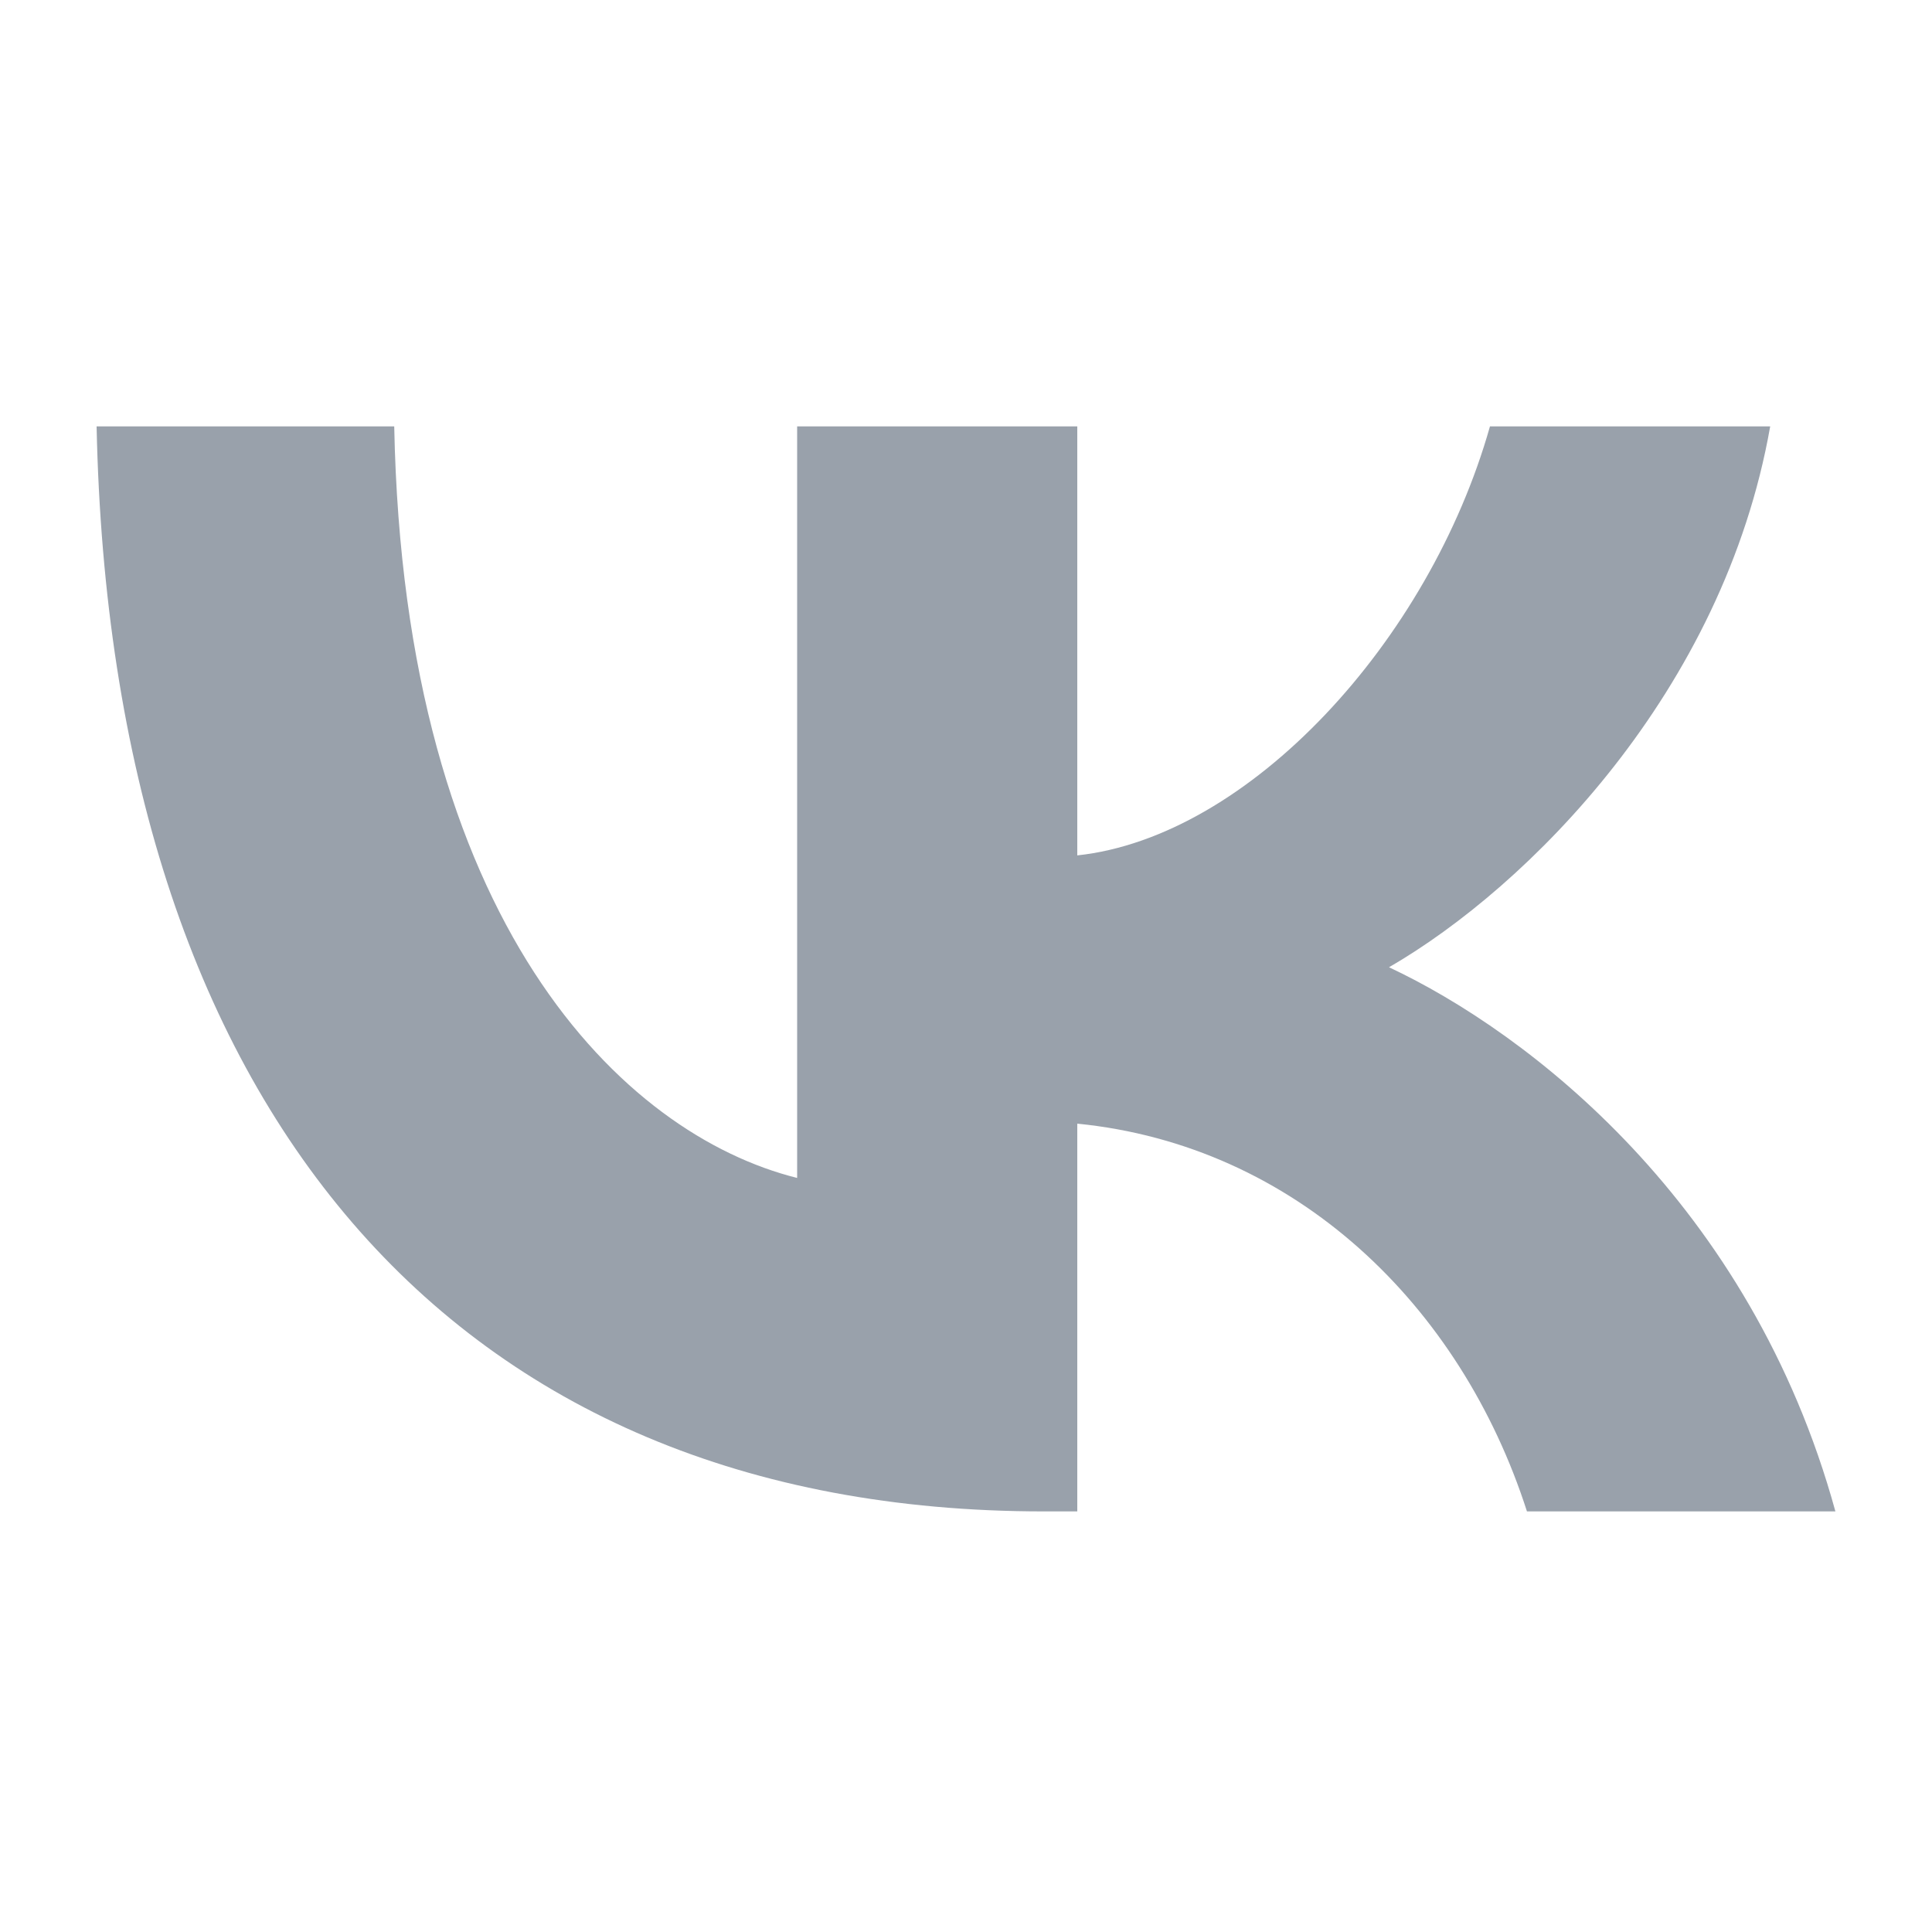 <svg width="20" height="20" viewBox="0 0 20 20" fill="none" xmlns="http://www.w3.org/2000/svg">
<path d="M10.804 15.646C4.654 15.646 1.146 11.43 1 4.414H4.081C4.182 9.563 6.453 11.745 8.252 12.194V4.414H11.152V8.855C12.929 8.664 14.795 6.64 15.424 4.414H18.325C17.842 7.158 15.818 9.181 14.379 10.013C15.818 10.688 18.123 12.453 19 15.646H15.807C15.121 13.51 13.412 11.857 11.152 11.632V15.646H10.804Z" fill="#99A1AB"/>
</svg>
